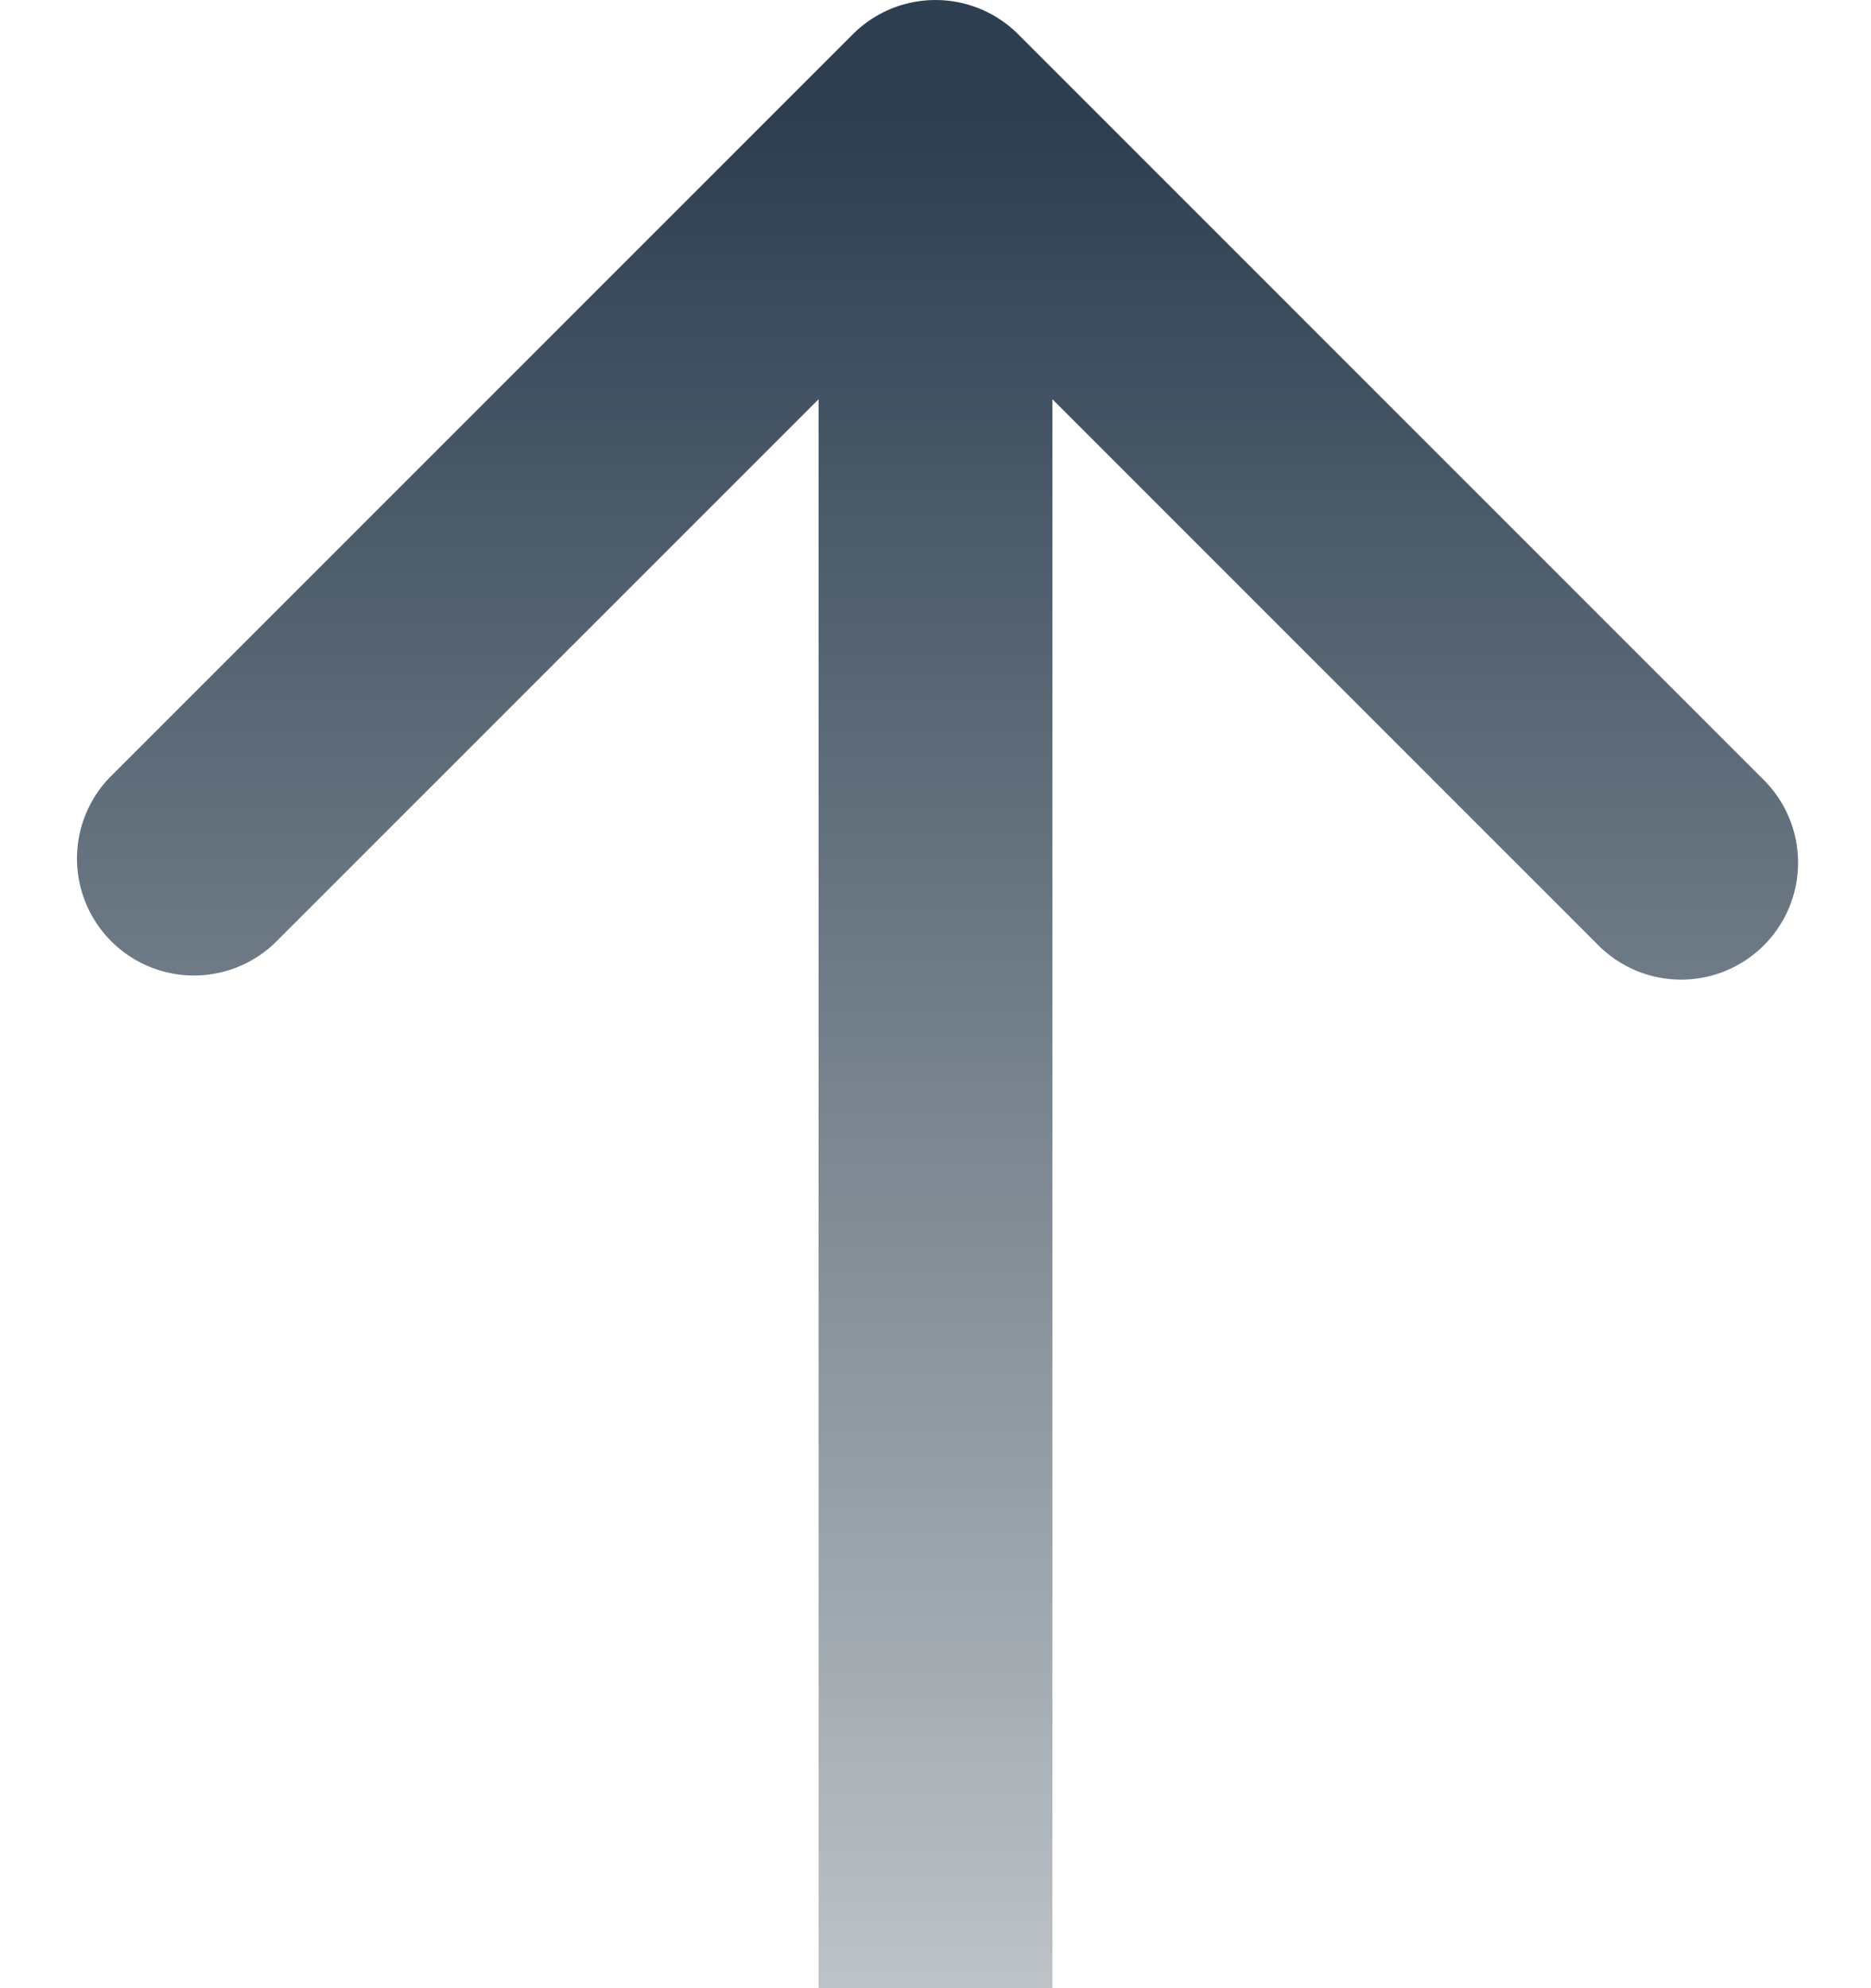 <svg width="16" height="17" fill="none" xmlns="http://www.w3.org/2000/svg"><path d="M8.707.293a1 1 0 00-1.414 0L.929 6.657A1 1 0 002.343 8.07L8 2.414l5.657 5.657a1 1 0 101.414-1.414L8.707.293zM9 17V1H7v16h2z" fill="url(#paint0_linear)"/><defs><linearGradient id="paint0_linear" x1="8.5" y1="17" x2="8.5" y2="1" gradientUnits="userSpaceOnUse"><stop stop-color="#BDC3C7"/><stop offset="1" stop-color="#2C3E50"/></linearGradient></defs></svg>